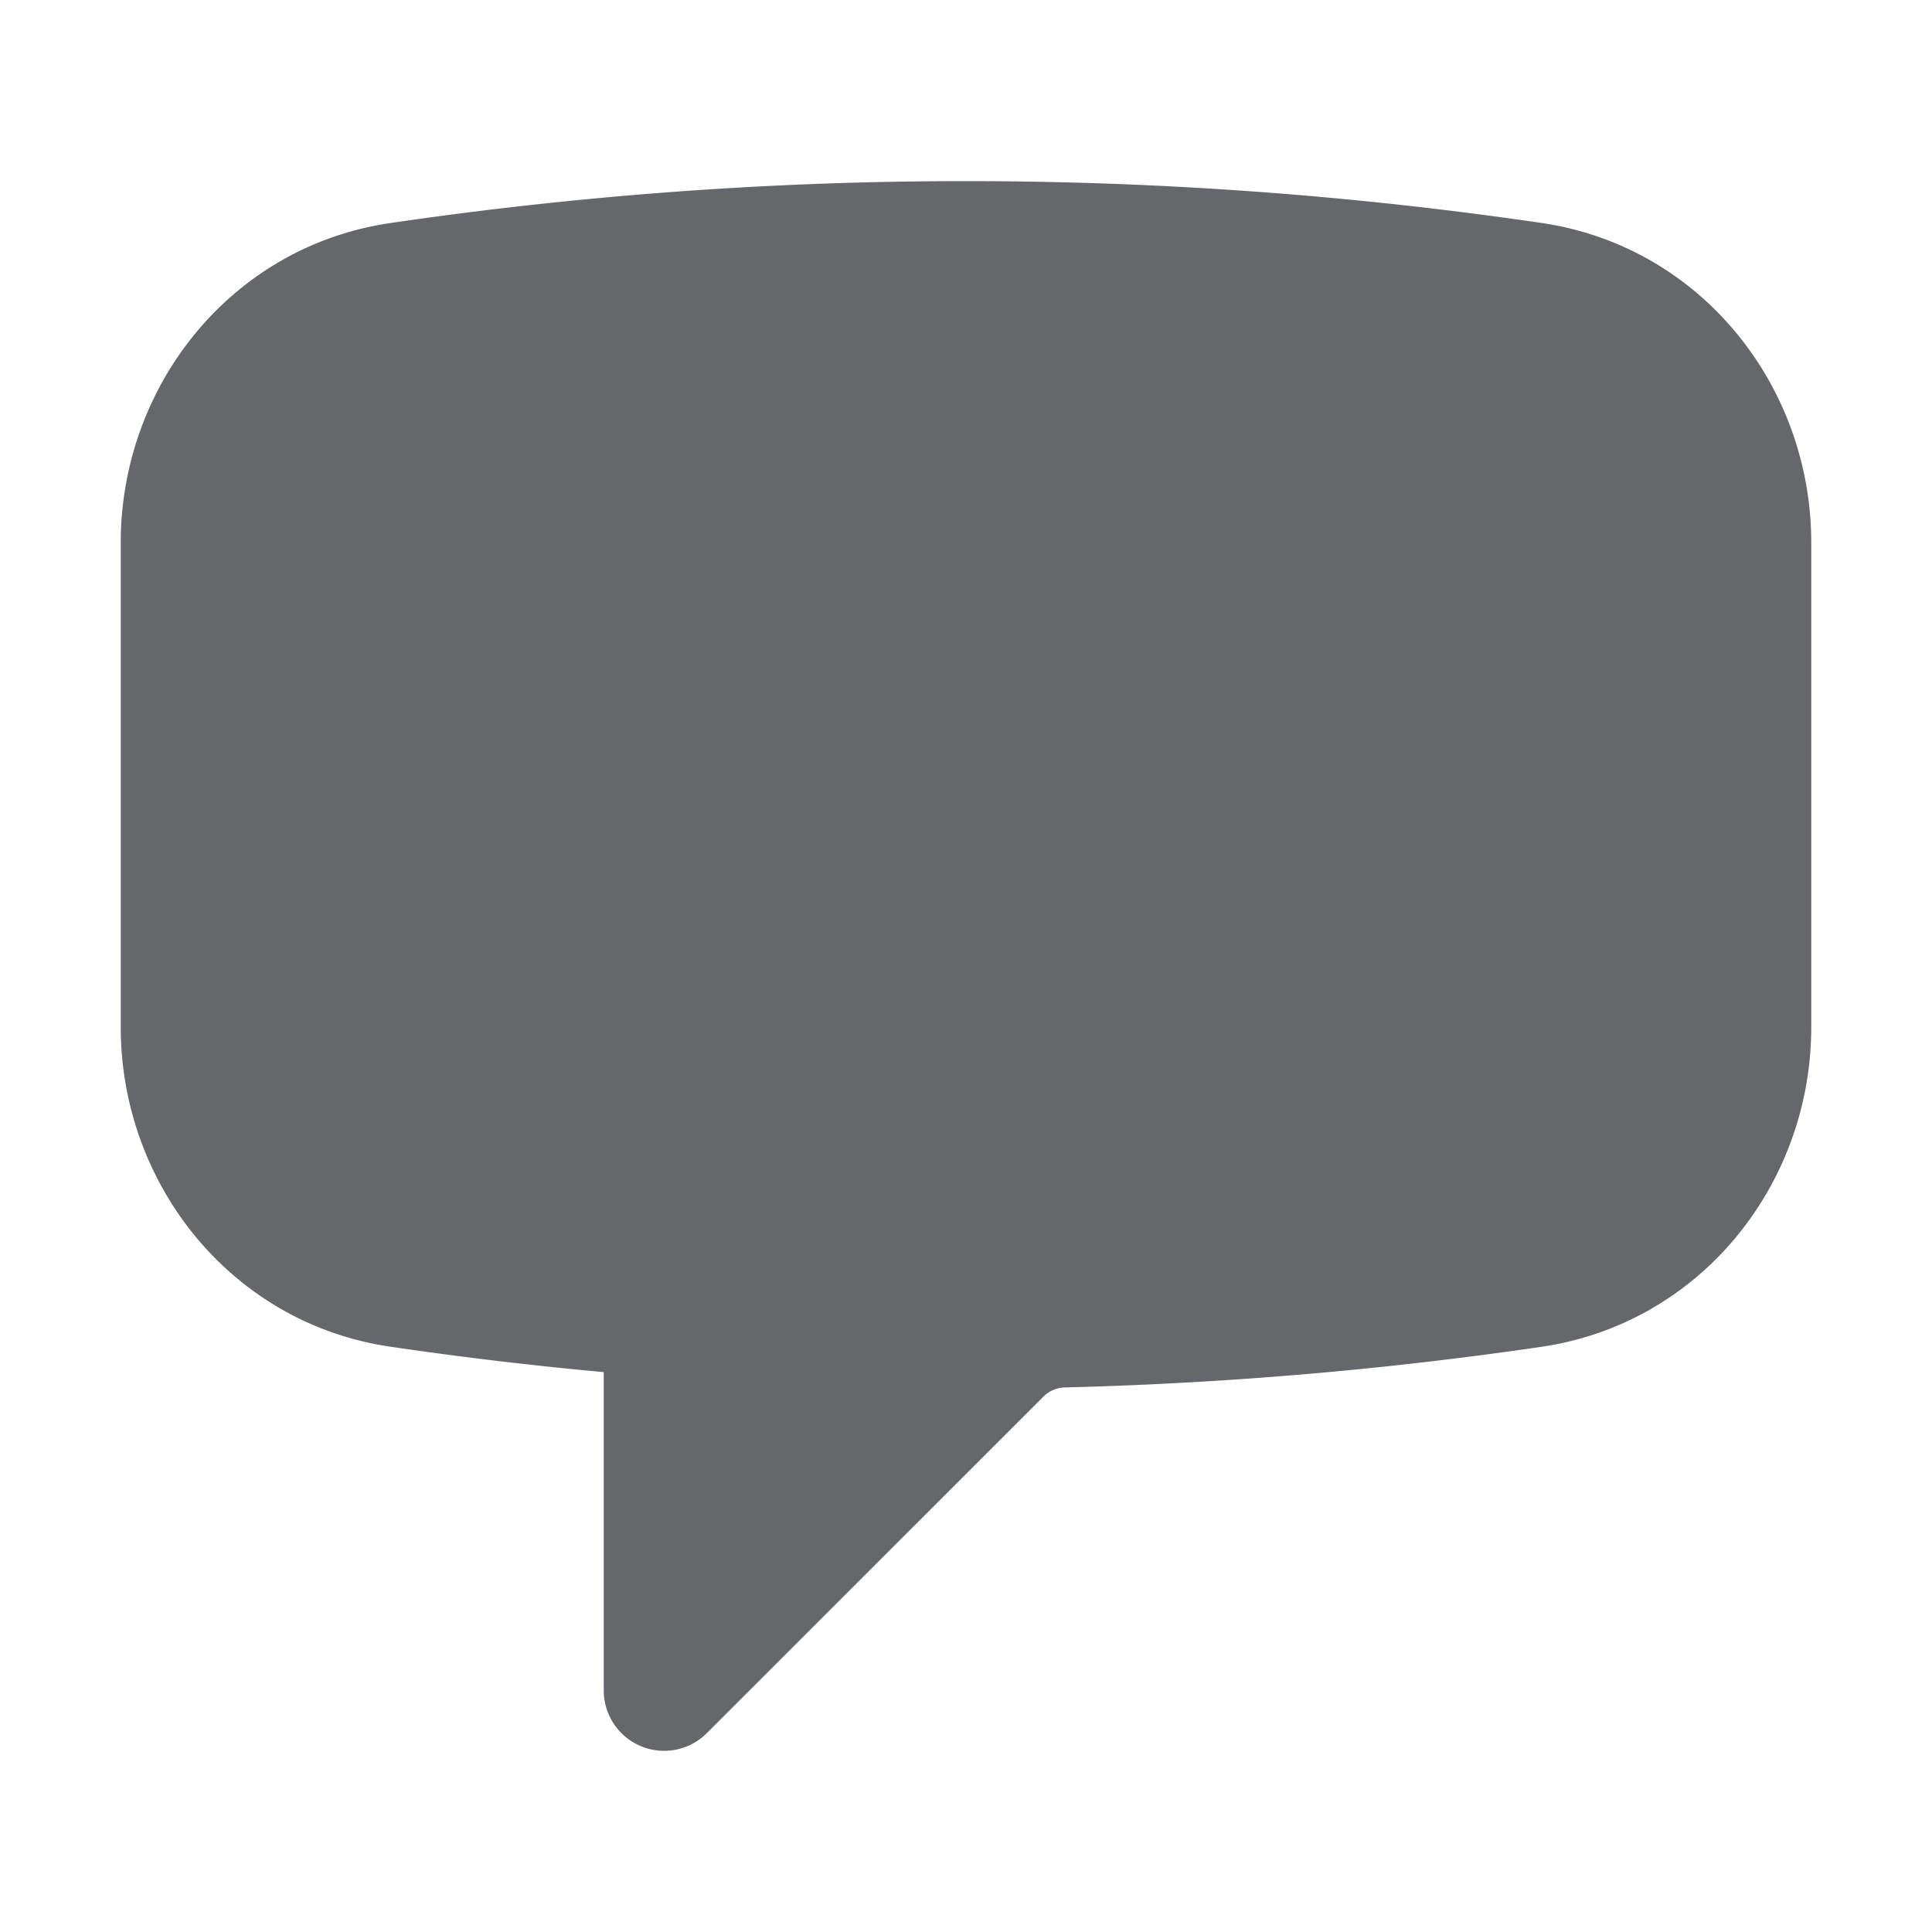 <svg xmlns="http://www.w3.org/2000/svg" viewBox="0 0 24 24" fill="#66676B" class="size-6">
    <path fill-rule="evenodd" d="M4.848 2.771A49.144 49.144 0 0 1 12 2.25c2.43 0 4.817.178 7.152.52 1.978.292 3.348 2.024 3.348 3.97v6.02c0 1.946-1.37 3.678-3.348 3.97-1.94.284-3.916.455-5.922.505a.39.39 0 0 0-.266.112L8.78 21.53A.75.75 0 0 1 7.5 21v-3.955a48.842 48.842 0 0 1-2.652-.316c-1.978-.29-3.348-2.024-3.348-3.97V6.741c0-1.946 1.37-3.68 3.348-3.97Z" clip-rule="evenodd" />
</svg>

